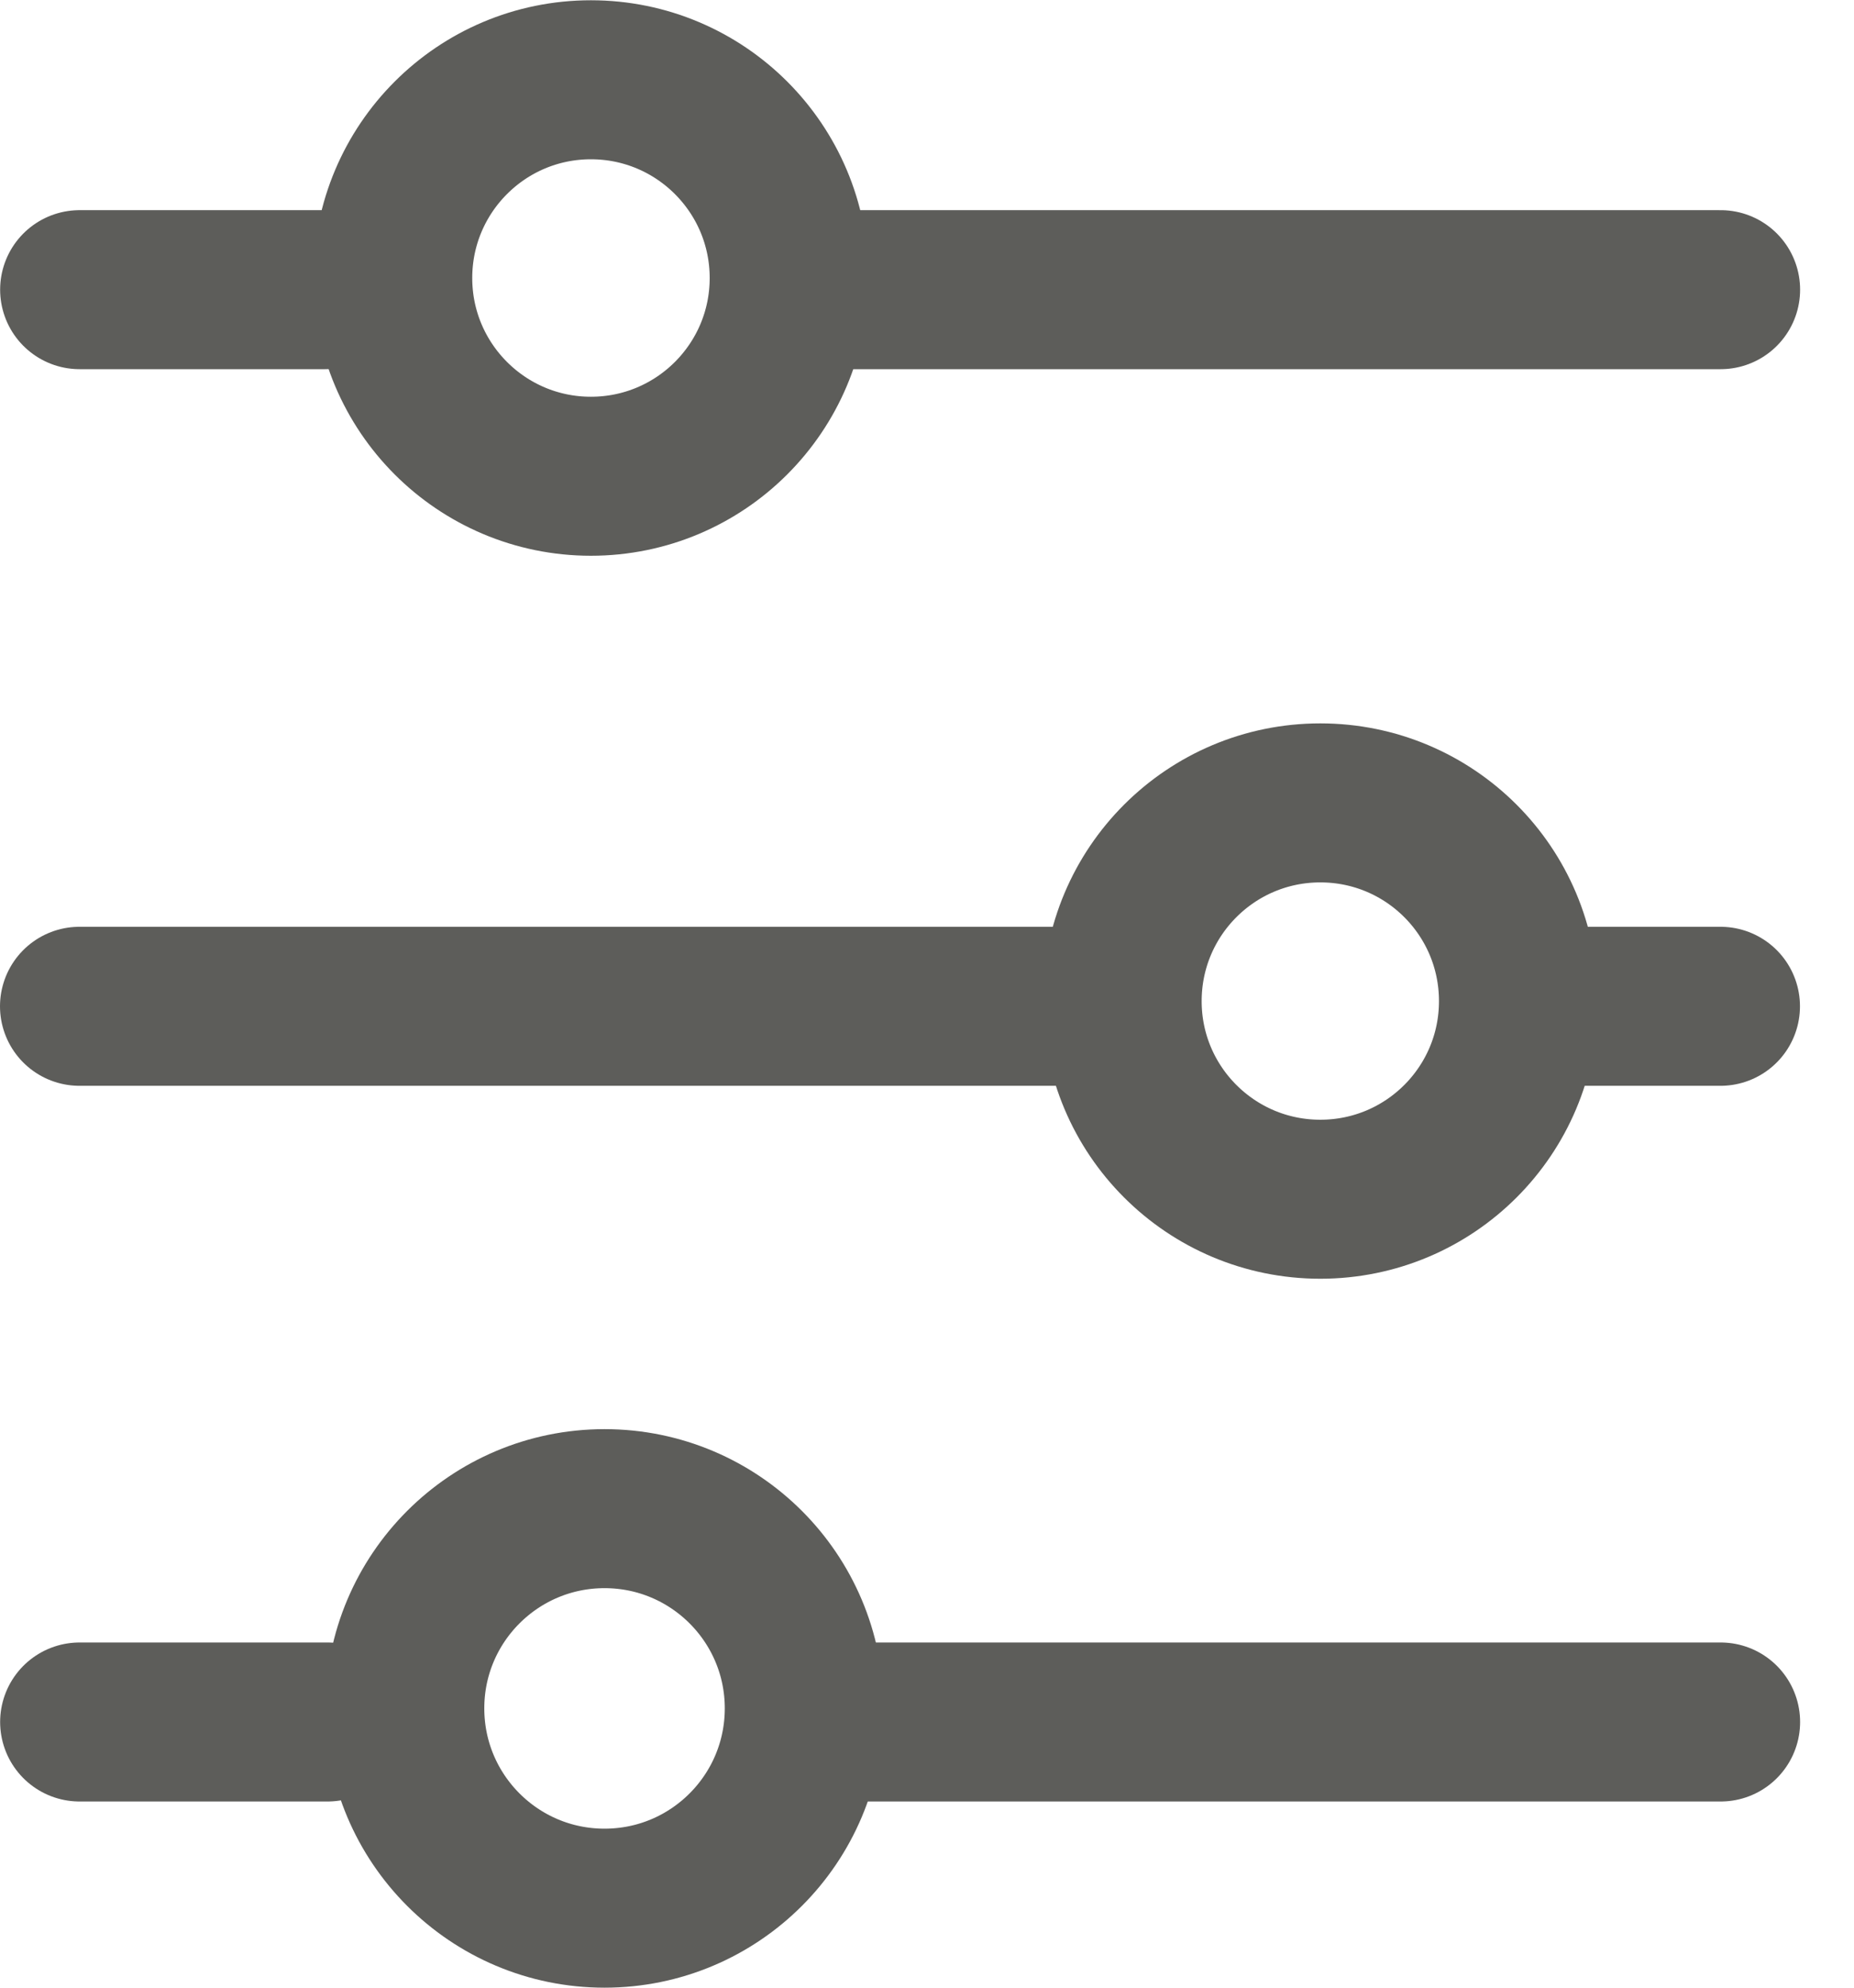 <svg width="14" height="15" viewBox="0 0 14 15" fill="none" xmlns="http://www.w3.org/2000/svg">
<line x1="8.131" y1="7.594" x2="0.6" y2="7.594" stroke="#5D5D5A" stroke-width="1.2" stroke-linecap="round"/>
<line x1="12.992" y1="7.594" x2="11.784" y2="7.594" stroke="#5D5D5A" stroke-width="1.2" stroke-linecap="round"/>
<line x1="2.455" y1="2.186" x2="0.601" y2="2.186" stroke="#5D5D5A" stroke-width="1.2" stroke-linecap="round"/>
<line x1="2.473" y1="12.995" x2="0.601" y2="12.995" stroke="#5D5D5A" stroke-width="1.2" stroke-linecap="round"/>
<line x1="12.993" y1="2.186" x2="6.384" y2="2.186" stroke="#5D5D5A" stroke-width="1.2" stroke-linecap="round"/>
<line x1="12.993" y1="12.995" x2="6.399" y2="12.995" stroke="#5D5D5A" stroke-width="1.2" stroke-linecap="round"/>
<path d="M8.474 7.555C8.474 6.728 9.144 6.059 9.97 6.059C10.797 6.059 11.466 6.728 11.466 7.555C11.466 8.381 10.797 9.05 9.97 9.05C9.144 9.05 8.474 8.381 8.474 7.555Z" stroke="#5D5D5A" stroke-width="1.2" stroke-linecap="round"/>
<path d="M2.966 2.098C2.966 1.272 3.636 0.602 4.462 0.602C5.289 0.602 5.959 1.272 5.959 2.098C5.959 2.924 5.289 3.594 4.462 3.594C3.636 3.594 2.966 2.924 2.966 2.098Z" stroke="#5D5D5A" stroke-width="1.2" stroke-linecap="round"/>
<path d="M3.057 12.892C3.057 12.06 3.732 11.385 4.565 11.385C5.398 11.385 6.073 12.06 6.073 12.892C6.073 13.725 5.398 14.4 4.565 14.4C3.732 14.4 3.057 13.725 3.057 12.892Z" stroke="#5D5D5A" stroke-width="1.2" stroke-linecap="round"/>
</svg>
